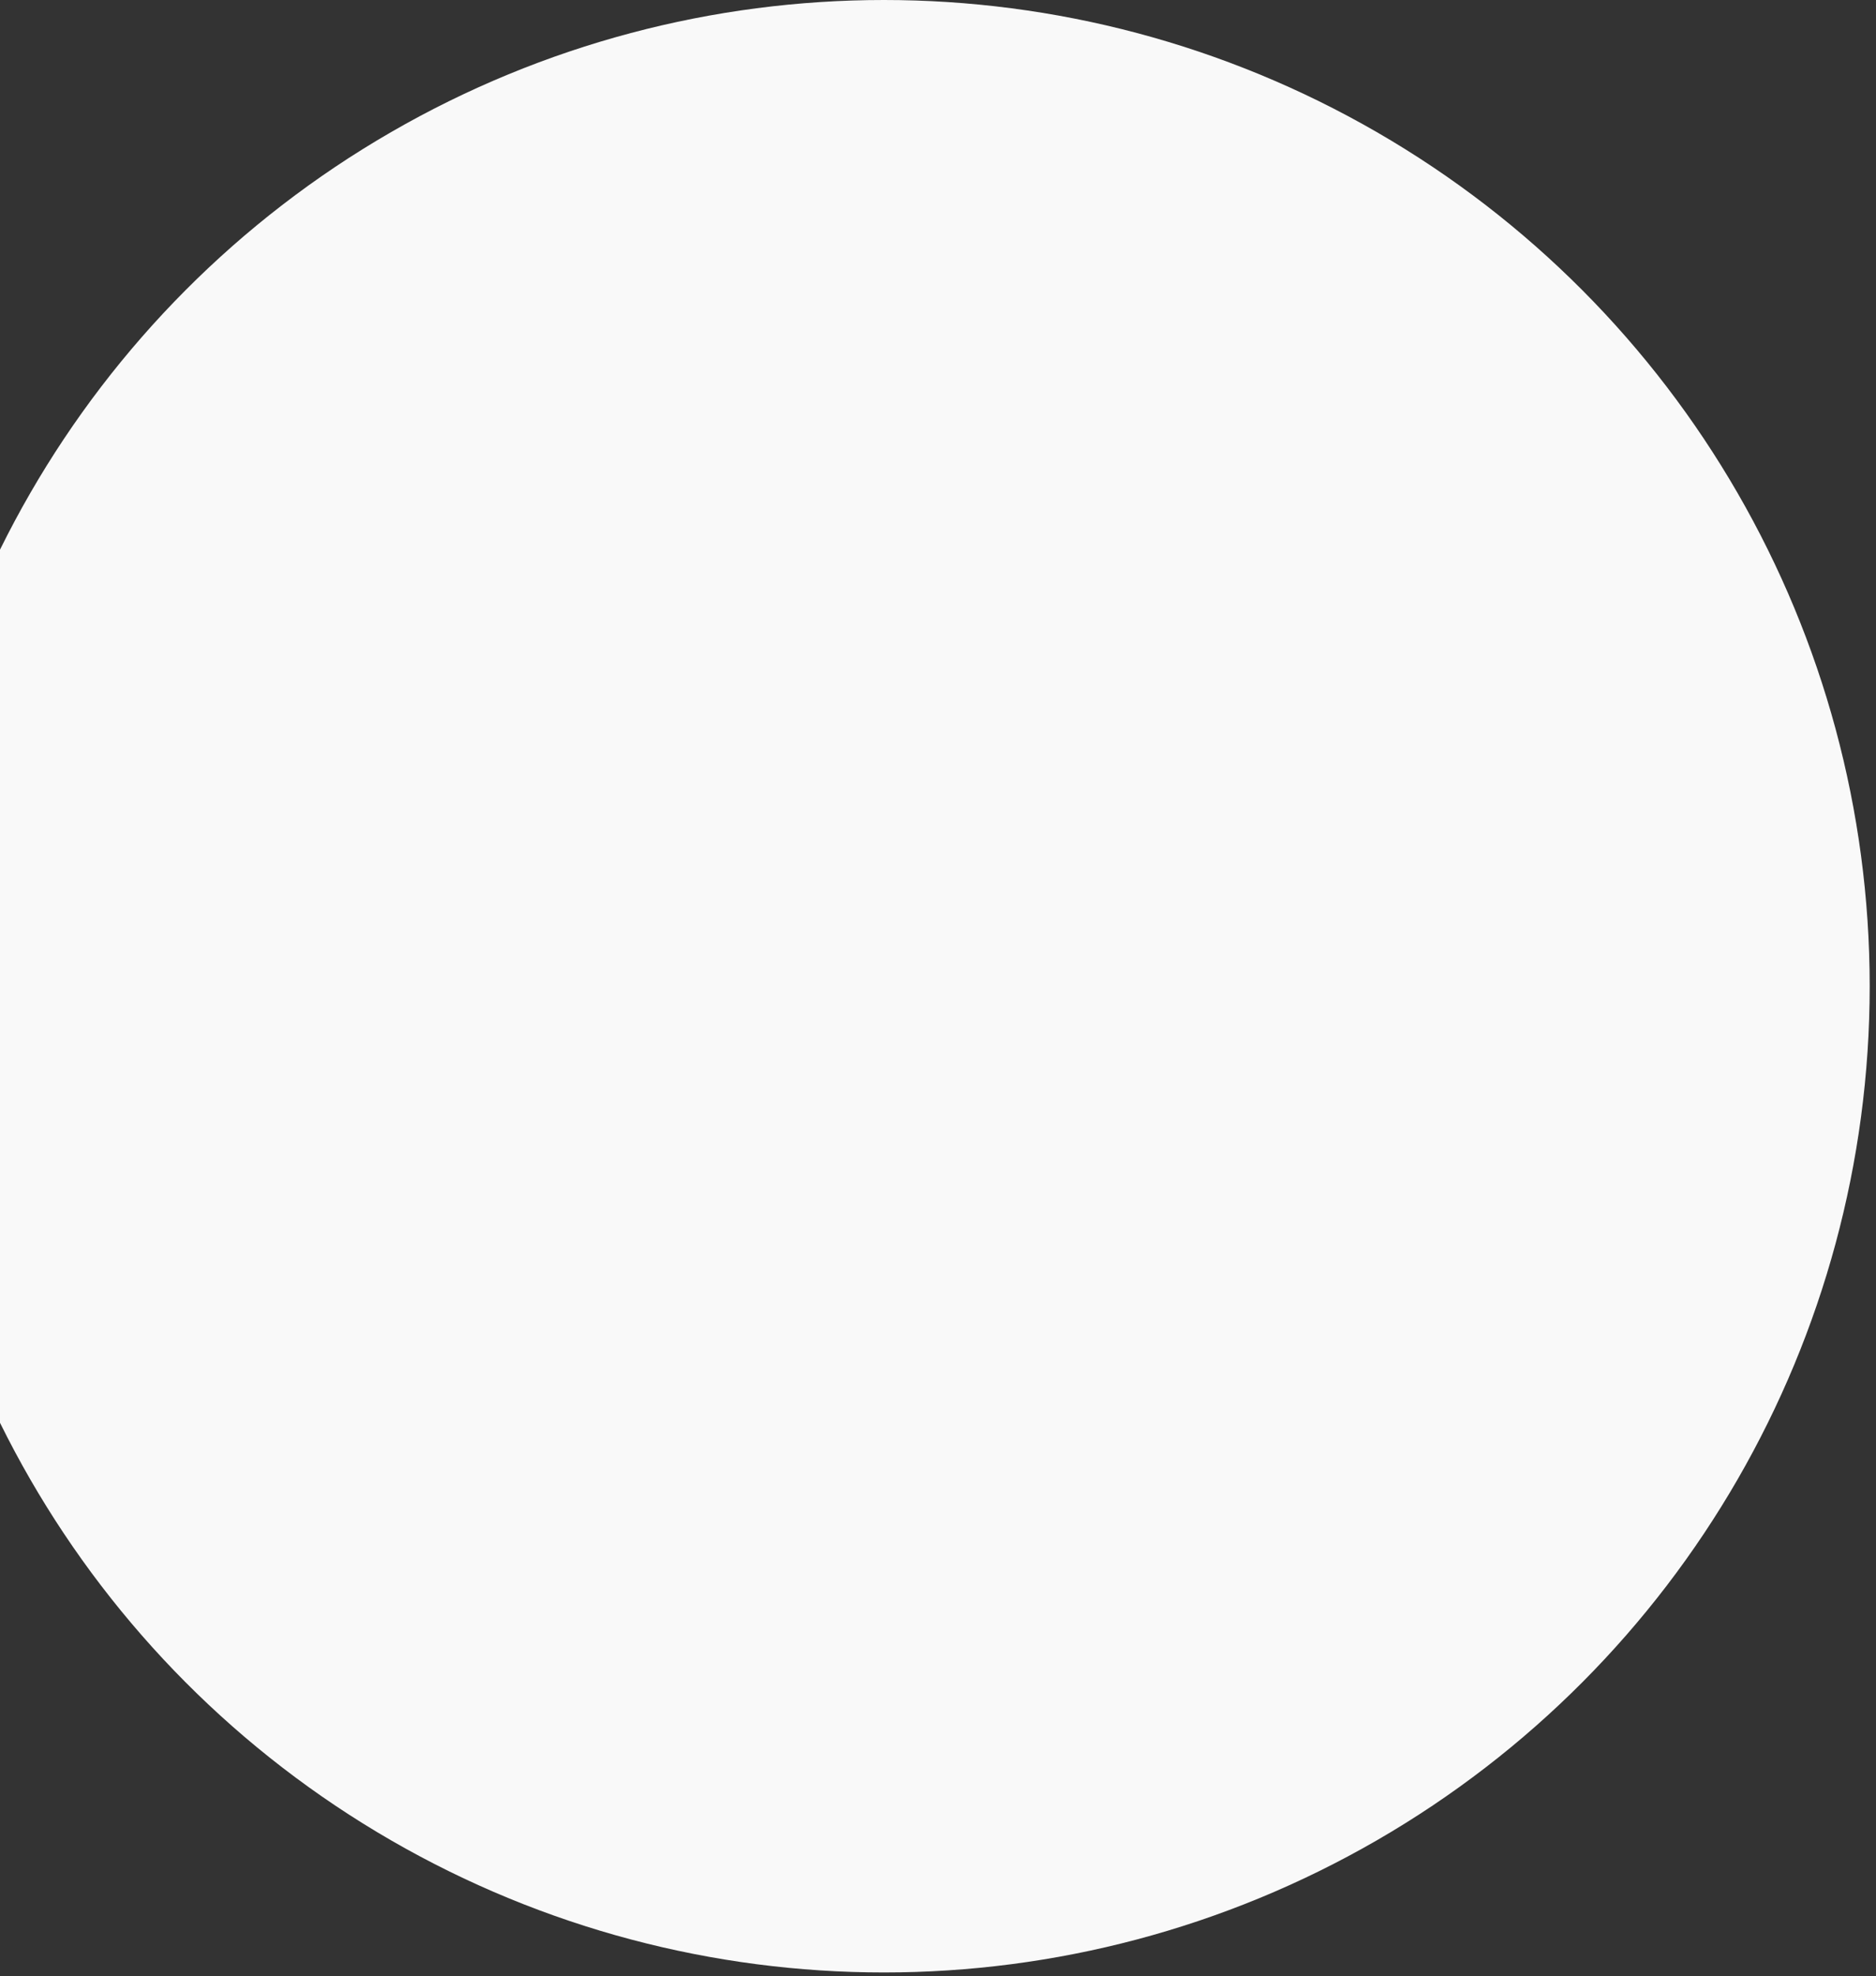 <svg width="170" height="179" viewBox="0 0 170 179" fill="none" xmlns="http://www.w3.org/2000/svg">
<rect x="0" y="0" width="170" height="179" fill="#333333" stroke="none"/>
<circle cx="89.328" cy="89.328" r="89.328" transform="matrix(-1 0 0 1 169.429 0)" fill="#F9F9F9"/>
</svg>
